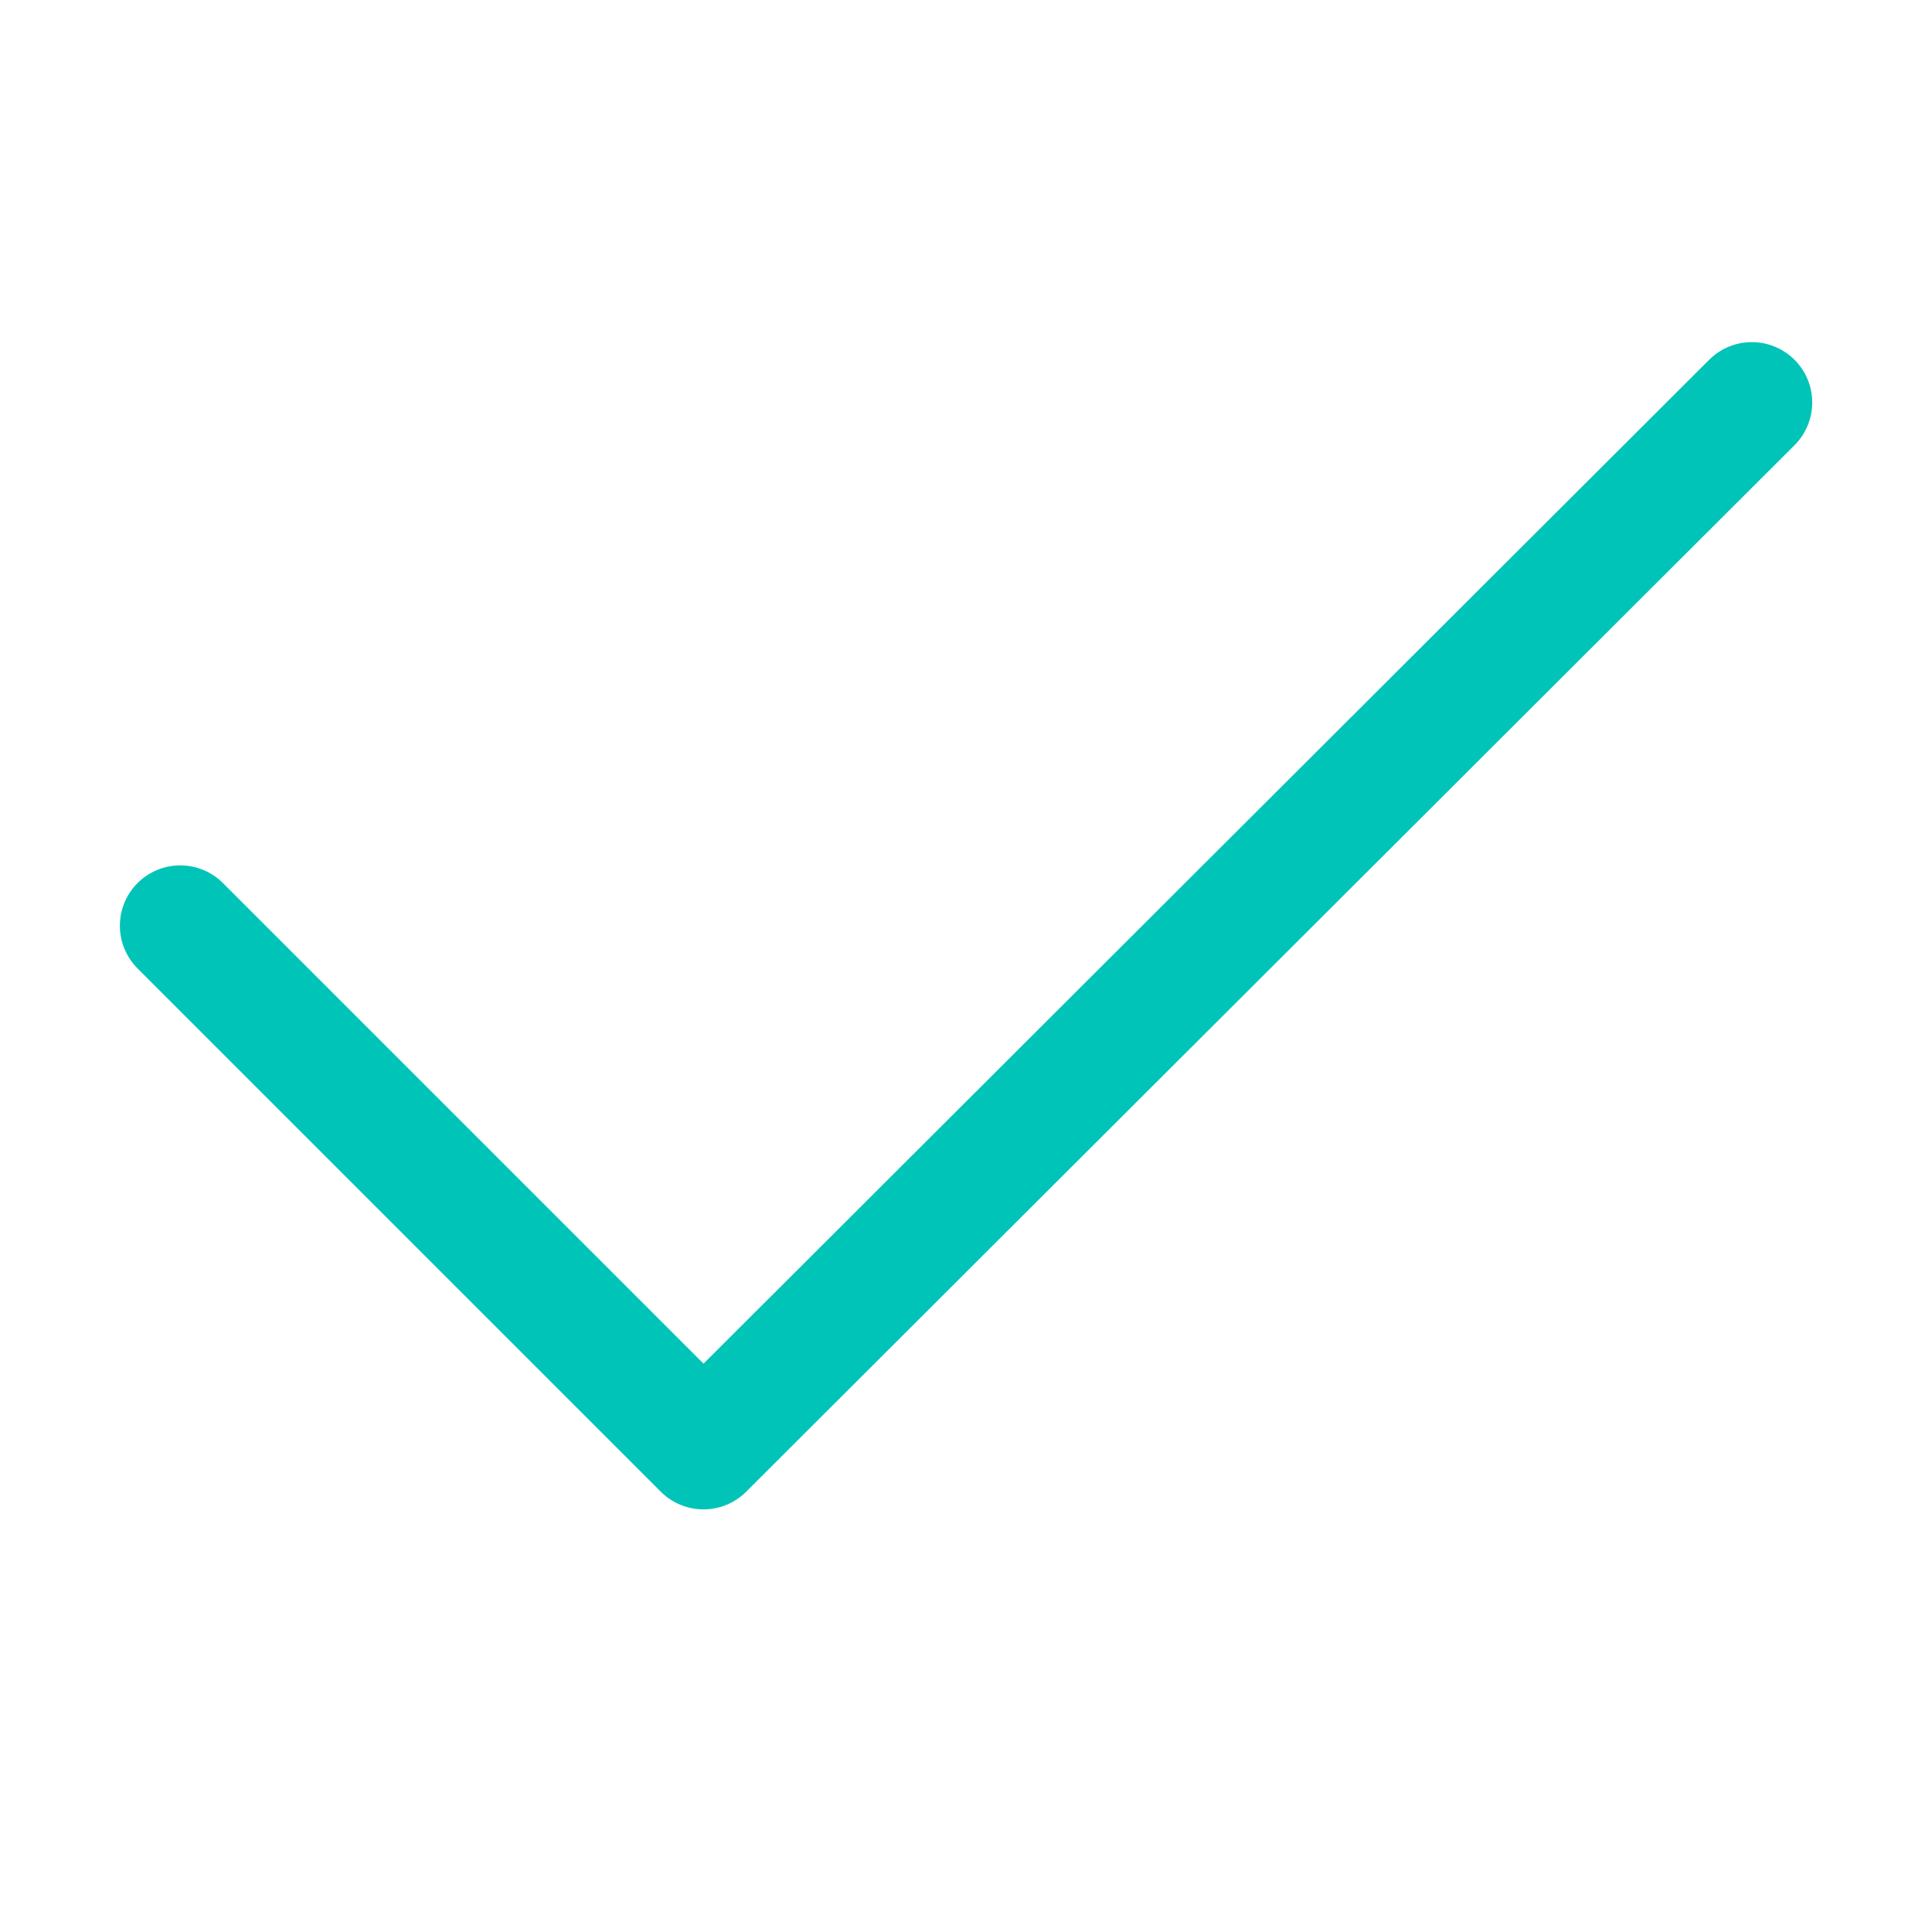 <svg width="24" height="24" viewBox="0 0 24 24" fill="none" xmlns="http://www.w3.org/2000/svg">
<path d="M2.239 11.5L8.739 18L21.762 5" stroke="#00C4B8" stroke-width="1.5" stroke-linecap="round" stroke-linejoin="round"/>
</svg>
